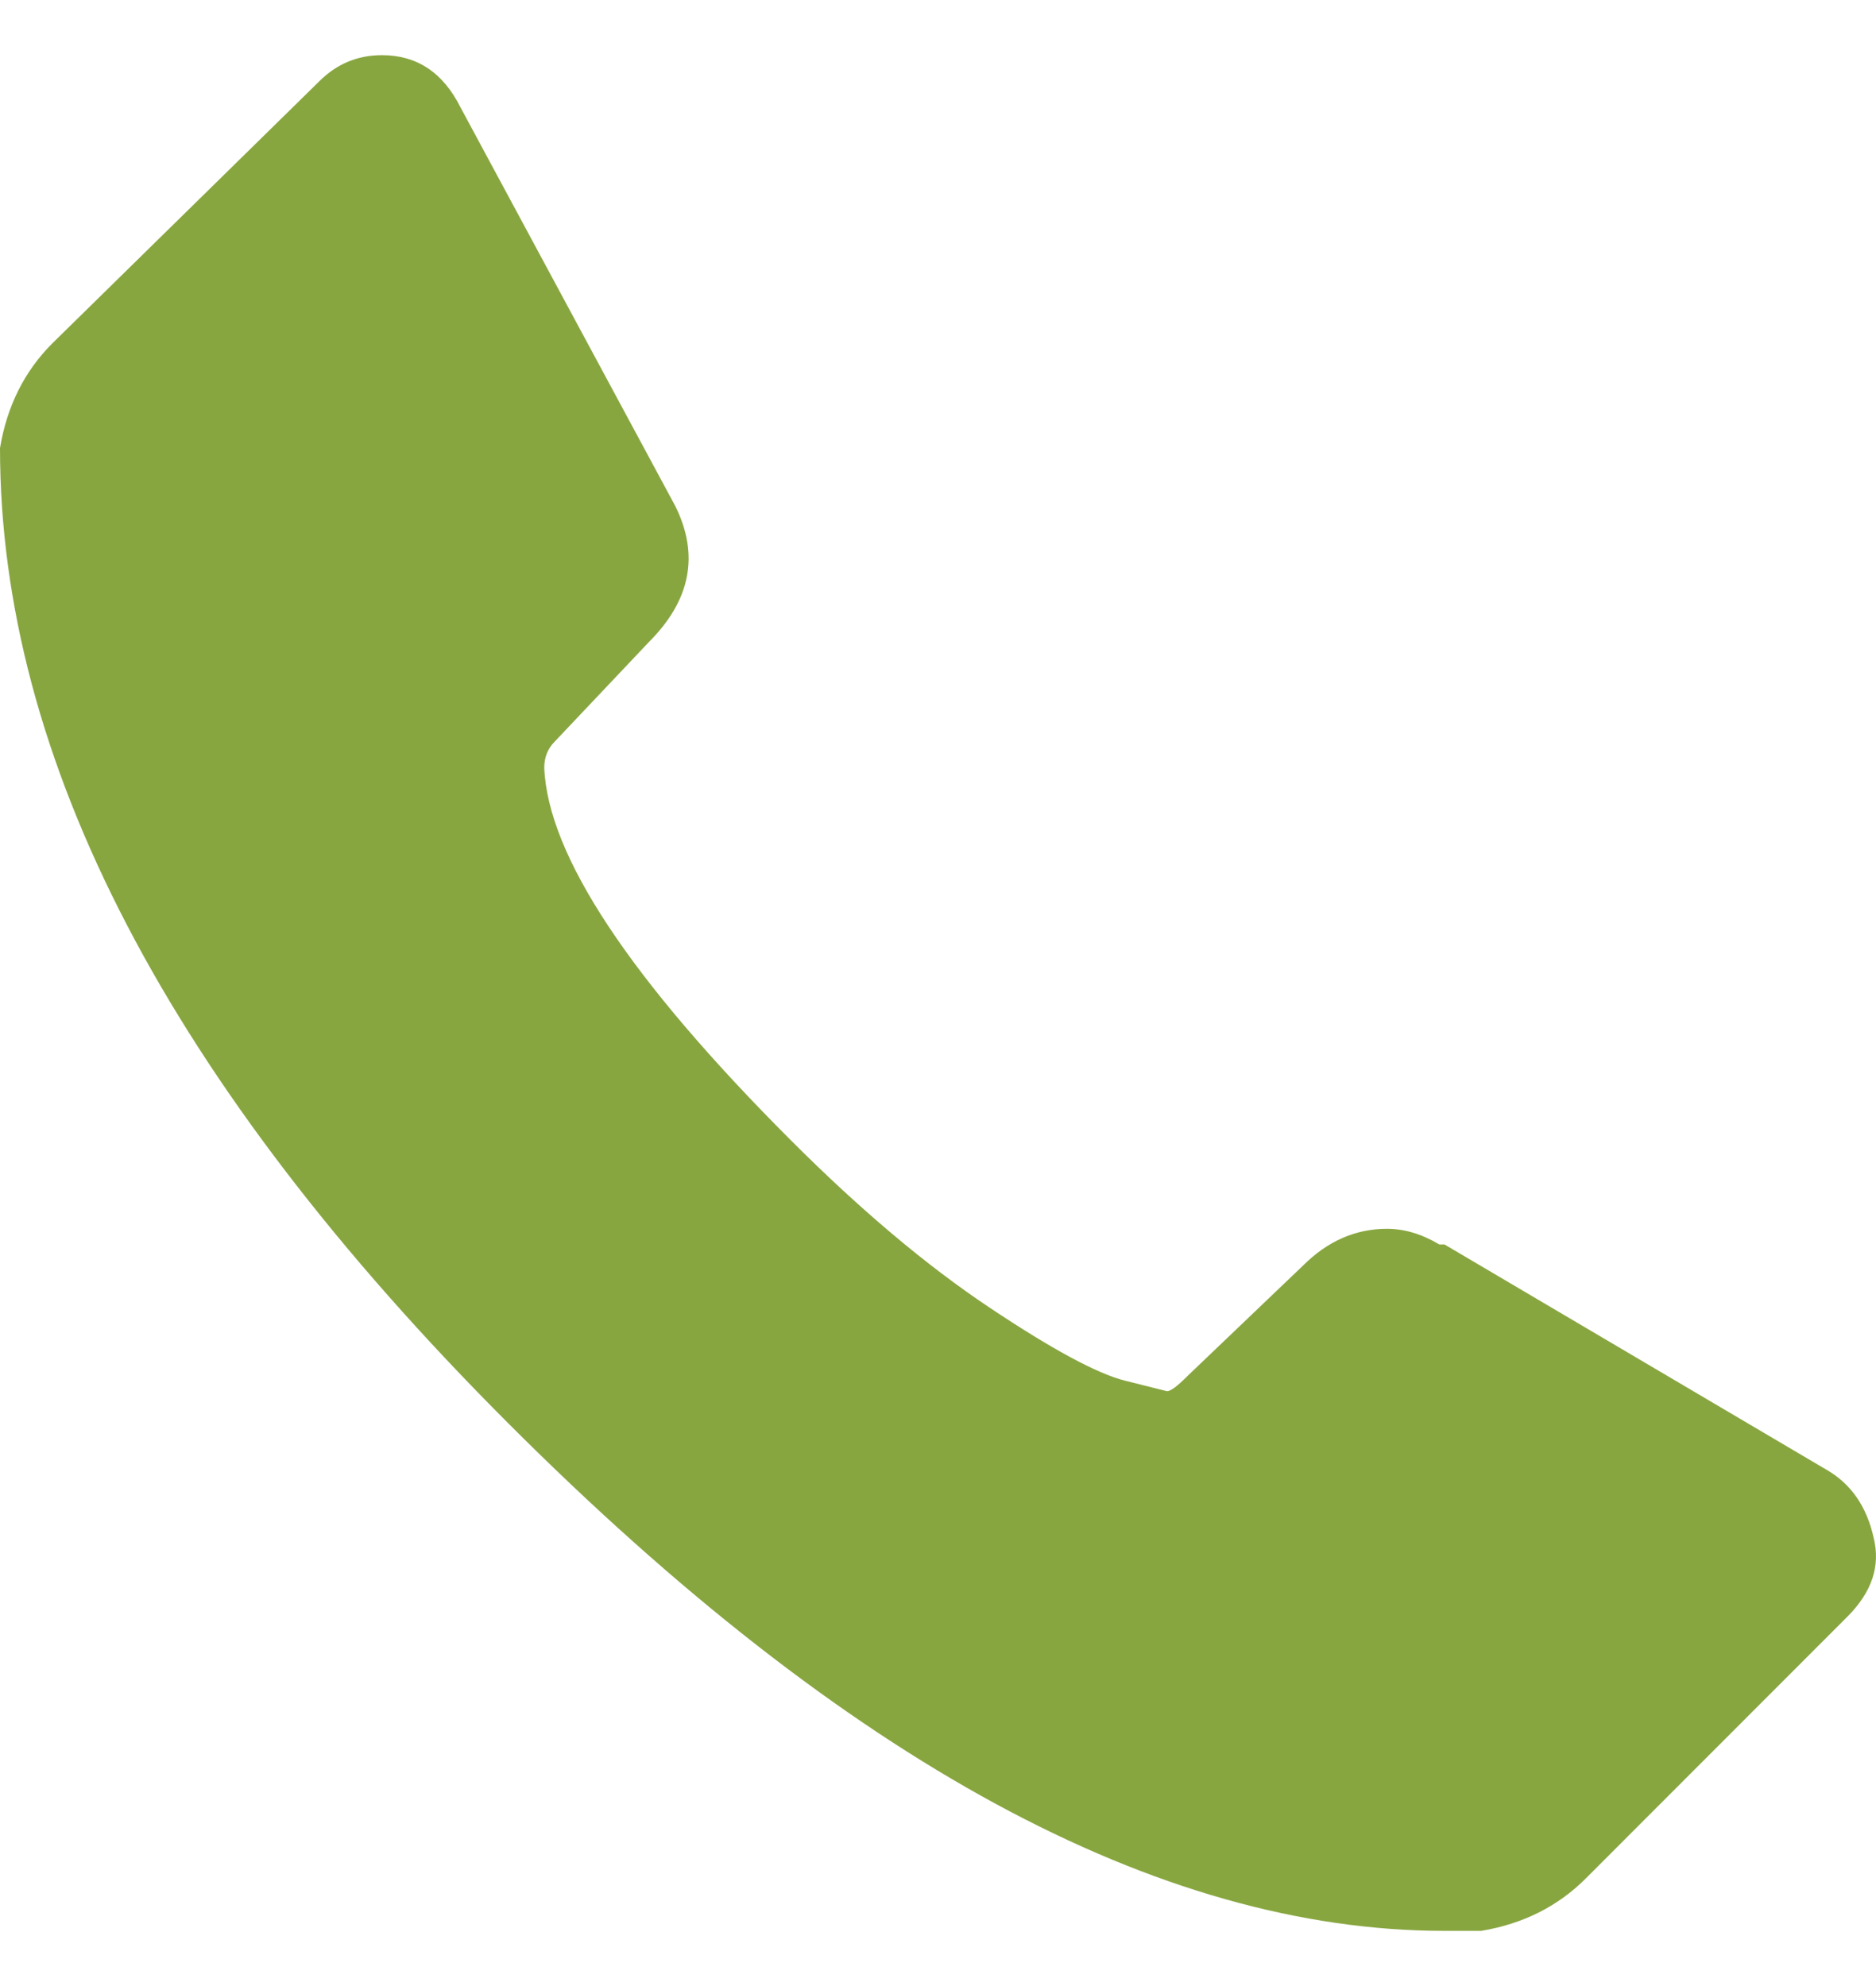 <svg width="17" height="18" viewBox="0 0 17 18" fill="none" xmlns="http://www.w3.org/2000/svg">
<path d="M16.979 13.938C17.042 14.192 16.963 14.429 16.742 14.651L14.37 17.025C14.117 17.278 13.801 17.437 13.422 17.5H13.09C10.497 17.5 7.667 15.965 4.6 12.894C1.533 9.823 0 6.879 0 4.061C0.063 3.682 0.221 3.365 0.474 3.112L2.893 0.737C3.051 0.579 3.241 0.5 3.462 0.5C3.778 0.5 4.016 0.658 4.174 0.975L6.118 4.584C6.339 5.027 6.26 5.439 5.881 5.818L5.027 6.721C4.964 6.784 4.932 6.863 4.932 6.958C4.964 7.75 5.707 8.873 7.162 10.33C7.794 10.963 8.395 11.469 8.964 11.849C9.533 12.229 9.944 12.451 10.197 12.514L10.576 12.609C10.608 12.609 10.671 12.562 10.766 12.466L11.809 11.469C12.031 11.248 12.284 11.137 12.568 11.137C12.726 11.137 12.884 11.184 13.043 11.279H13.09L16.552 13.321C16.773 13.448 16.916 13.654 16.979 13.938Z" fill="#88A640"/>
</svg>
